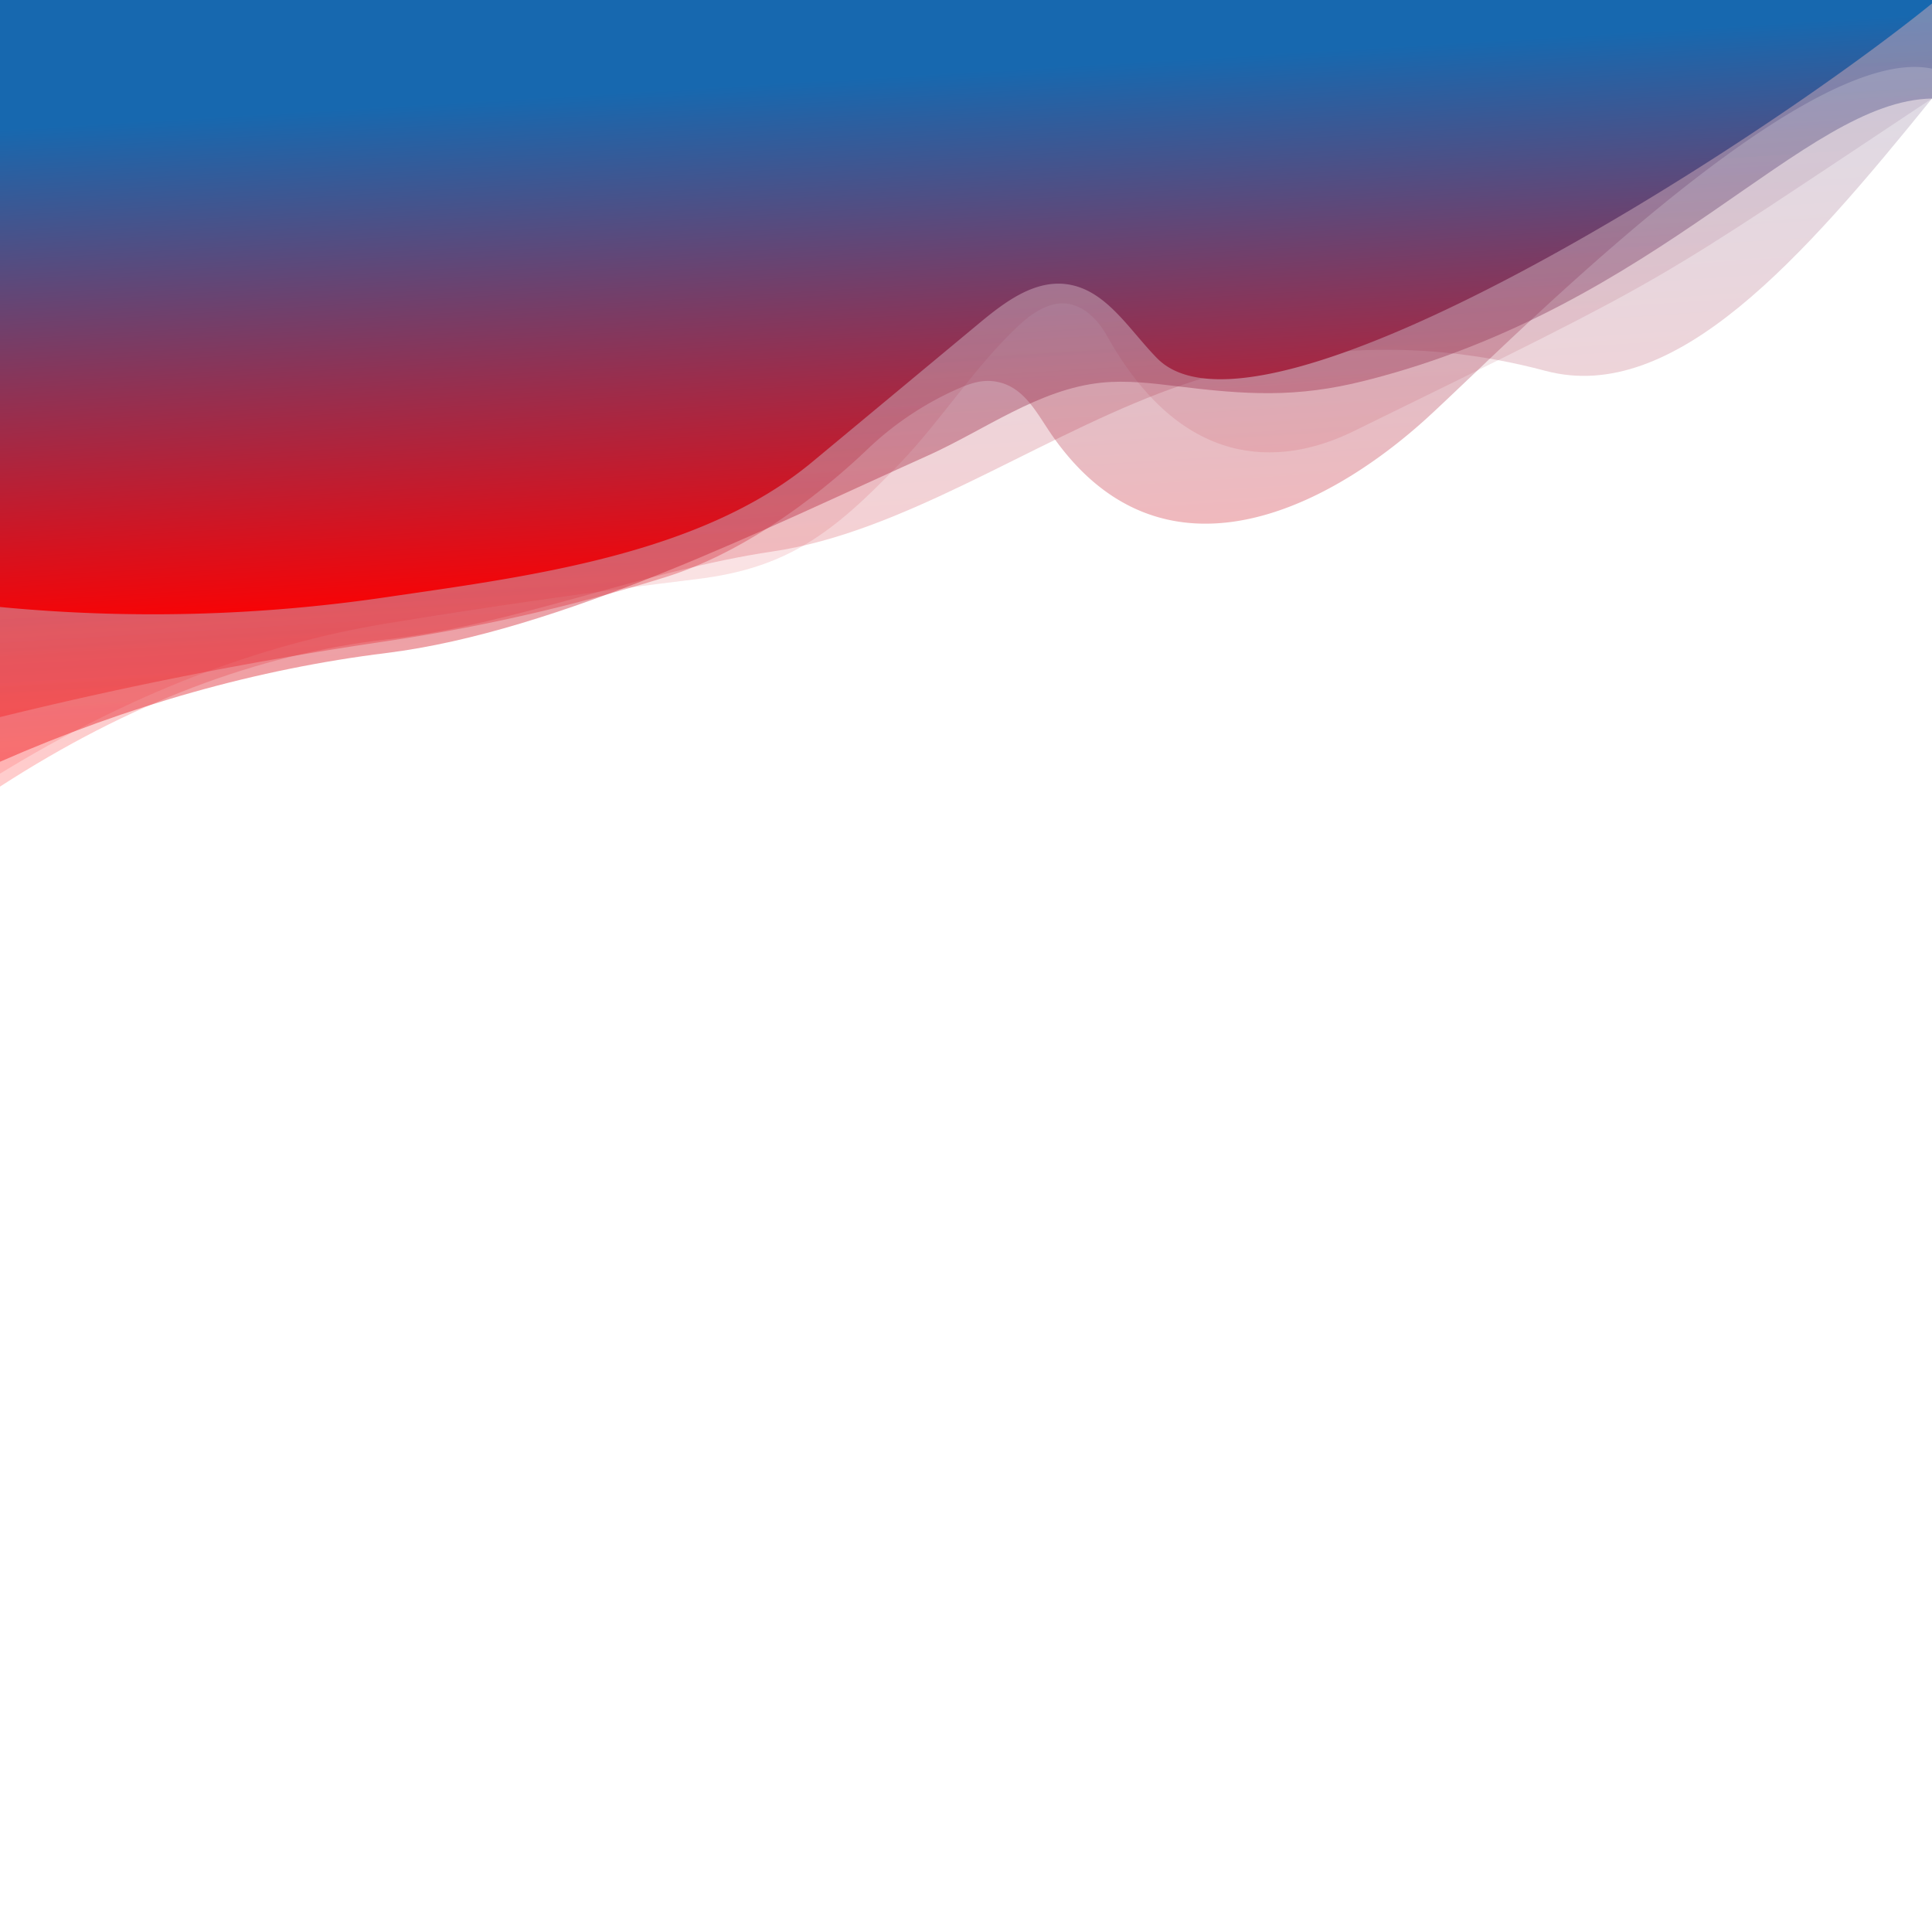 <svg id="Waves" xmlns="http://www.w3.org/2000/svg" xmlns:xlink="http://www.w3.org/1999/xlink" viewBox="0 0 1400 1400">
  <defs>
    <linearGradient id="linear-gradient" x1="10519.02" y1="-581.49" x2="10518.92" y2="-582.19" gradientTransform="translate(-18081425.5 463943.89) scale(1719 796.99)" gradientUnits="userSpaceOnUse">
      <stop offset="0" stop-color="#FF0000"/>
      <stop offset="1" stop-color="#1768AF"/>
    </linearGradient>
    <linearGradient id="linear-gradient-2" x1="10519.03" y1="-581.94" x2="10518.93" y2="-582.65" gradientTransform="translate(-18081425.5 449715.77) scale(1719 771.86)" xlink:href="#linear-gradient"/>
    <linearGradient id="linear-gradient-3" x1="10519.02" y1="-582.86" x2="10518.92" y2="-583.56" gradientTransform="translate(-18081425.5 423970.22) scale(1719 726.56)" xlink:href="#linear-gradient"/>
    <linearGradient id="linear-gradient-4" x1="10519.02" y1="-581.73" x2="10518.92" y2="-582.43" gradientTransform="translate(-18081425.5 456496.12) scale(1719 783.89)" xlink:href="#linear-gradient"/>
    <linearGradient id="linear-gradient-5" x1="10519.02" y1="-583.11" x2="10518.93" y2="-583.73" gradientTransform="translate(-18081425.5 419548.87) scale(1719 718.79)" gradientUnits="userSpaceOnUse">
      <stop offset="0" stop-color="#FF0000"/>
      <stop offset="0.82" stop-color="#1768AF"/>
    </linearGradient>
  </defs>
    <path d="M0,0V570q140-90.58,280-106.62c93.33-10.68,186.67-50,280-63.79S746.67,320.69,840,285s186.67-41.11,280-16.25,186.67-82,280-197.35V0Z" style="opacity: 0.2;isolation: isolate;fill: url(#linear-gradient)"/>
    <path d="M0,0V552q140-61.47,280-78.81c124.94-15.47,276.17-90.87,392-142.9,41.89-18.81,80.58-48.29,126.27-53,18-1.84,36.22.37,54.22,2.56,50.31,6.15,86.66,8.63,136.34-3.91C1204.08,221.65,1306.67,73,1400,71.4V0Z" style="opacity: 0.4;isolation: isolate;fill: url(#linear-gradient-2)"/>
    <path d="M0,0V519.63q140-34.39,280-55A1323.85,1323.85,0,0,0,482.88,418c52.67-16.48,105.39-54,146-92.72a228.65,228.65,0,0,1,64.4-43.18c7.85-3.51,16.23-6.62,24.8-6,23.6,1.72,33,23.45,45,40.37,78.16,111,195.49,55.27,271.4-13.94,58-52.94,272.19-272.48,365.52-252.77V0Z" style="opacity: 0.3;isolation: isolate;fill: url(#linear-gradient-3)"/>
    <path d="M0,0V560.63q140-85.81,280-108.82,112.17-18.44,225.05-32.18c65.77-8,98.82-33.36,147.59-84.43,29.86-31.26,53.06-68.59,84.47-98.29C747.54,227,761,217.49,775,220.32c12,2.41,21.24,12.44,27.2,23.1,53.56,95.89,124,95.84,178.59,69.1C1220.56,195.13,1191.17,209.82,1400,71.4V0Z" style="opacity: 0.12;isolation: isolate;fill: url(#linear-gradient-4)"/>
    <path d="M0,0V439.85a1160.44,1160.44,0,0,0,280-7.12c101.45-14.87,227.12-30.31,308.41-97.84L709.58,234.22c18.3-15.21,39.61-31.35,63.21-28.3,28.74,3.72,45.41,33.13,65.77,53.75C913.81,335.85,1273.29,105.21,1400,2.51V0Z" style="fill: url(#linear-gradient-5)"/>
</svg>

